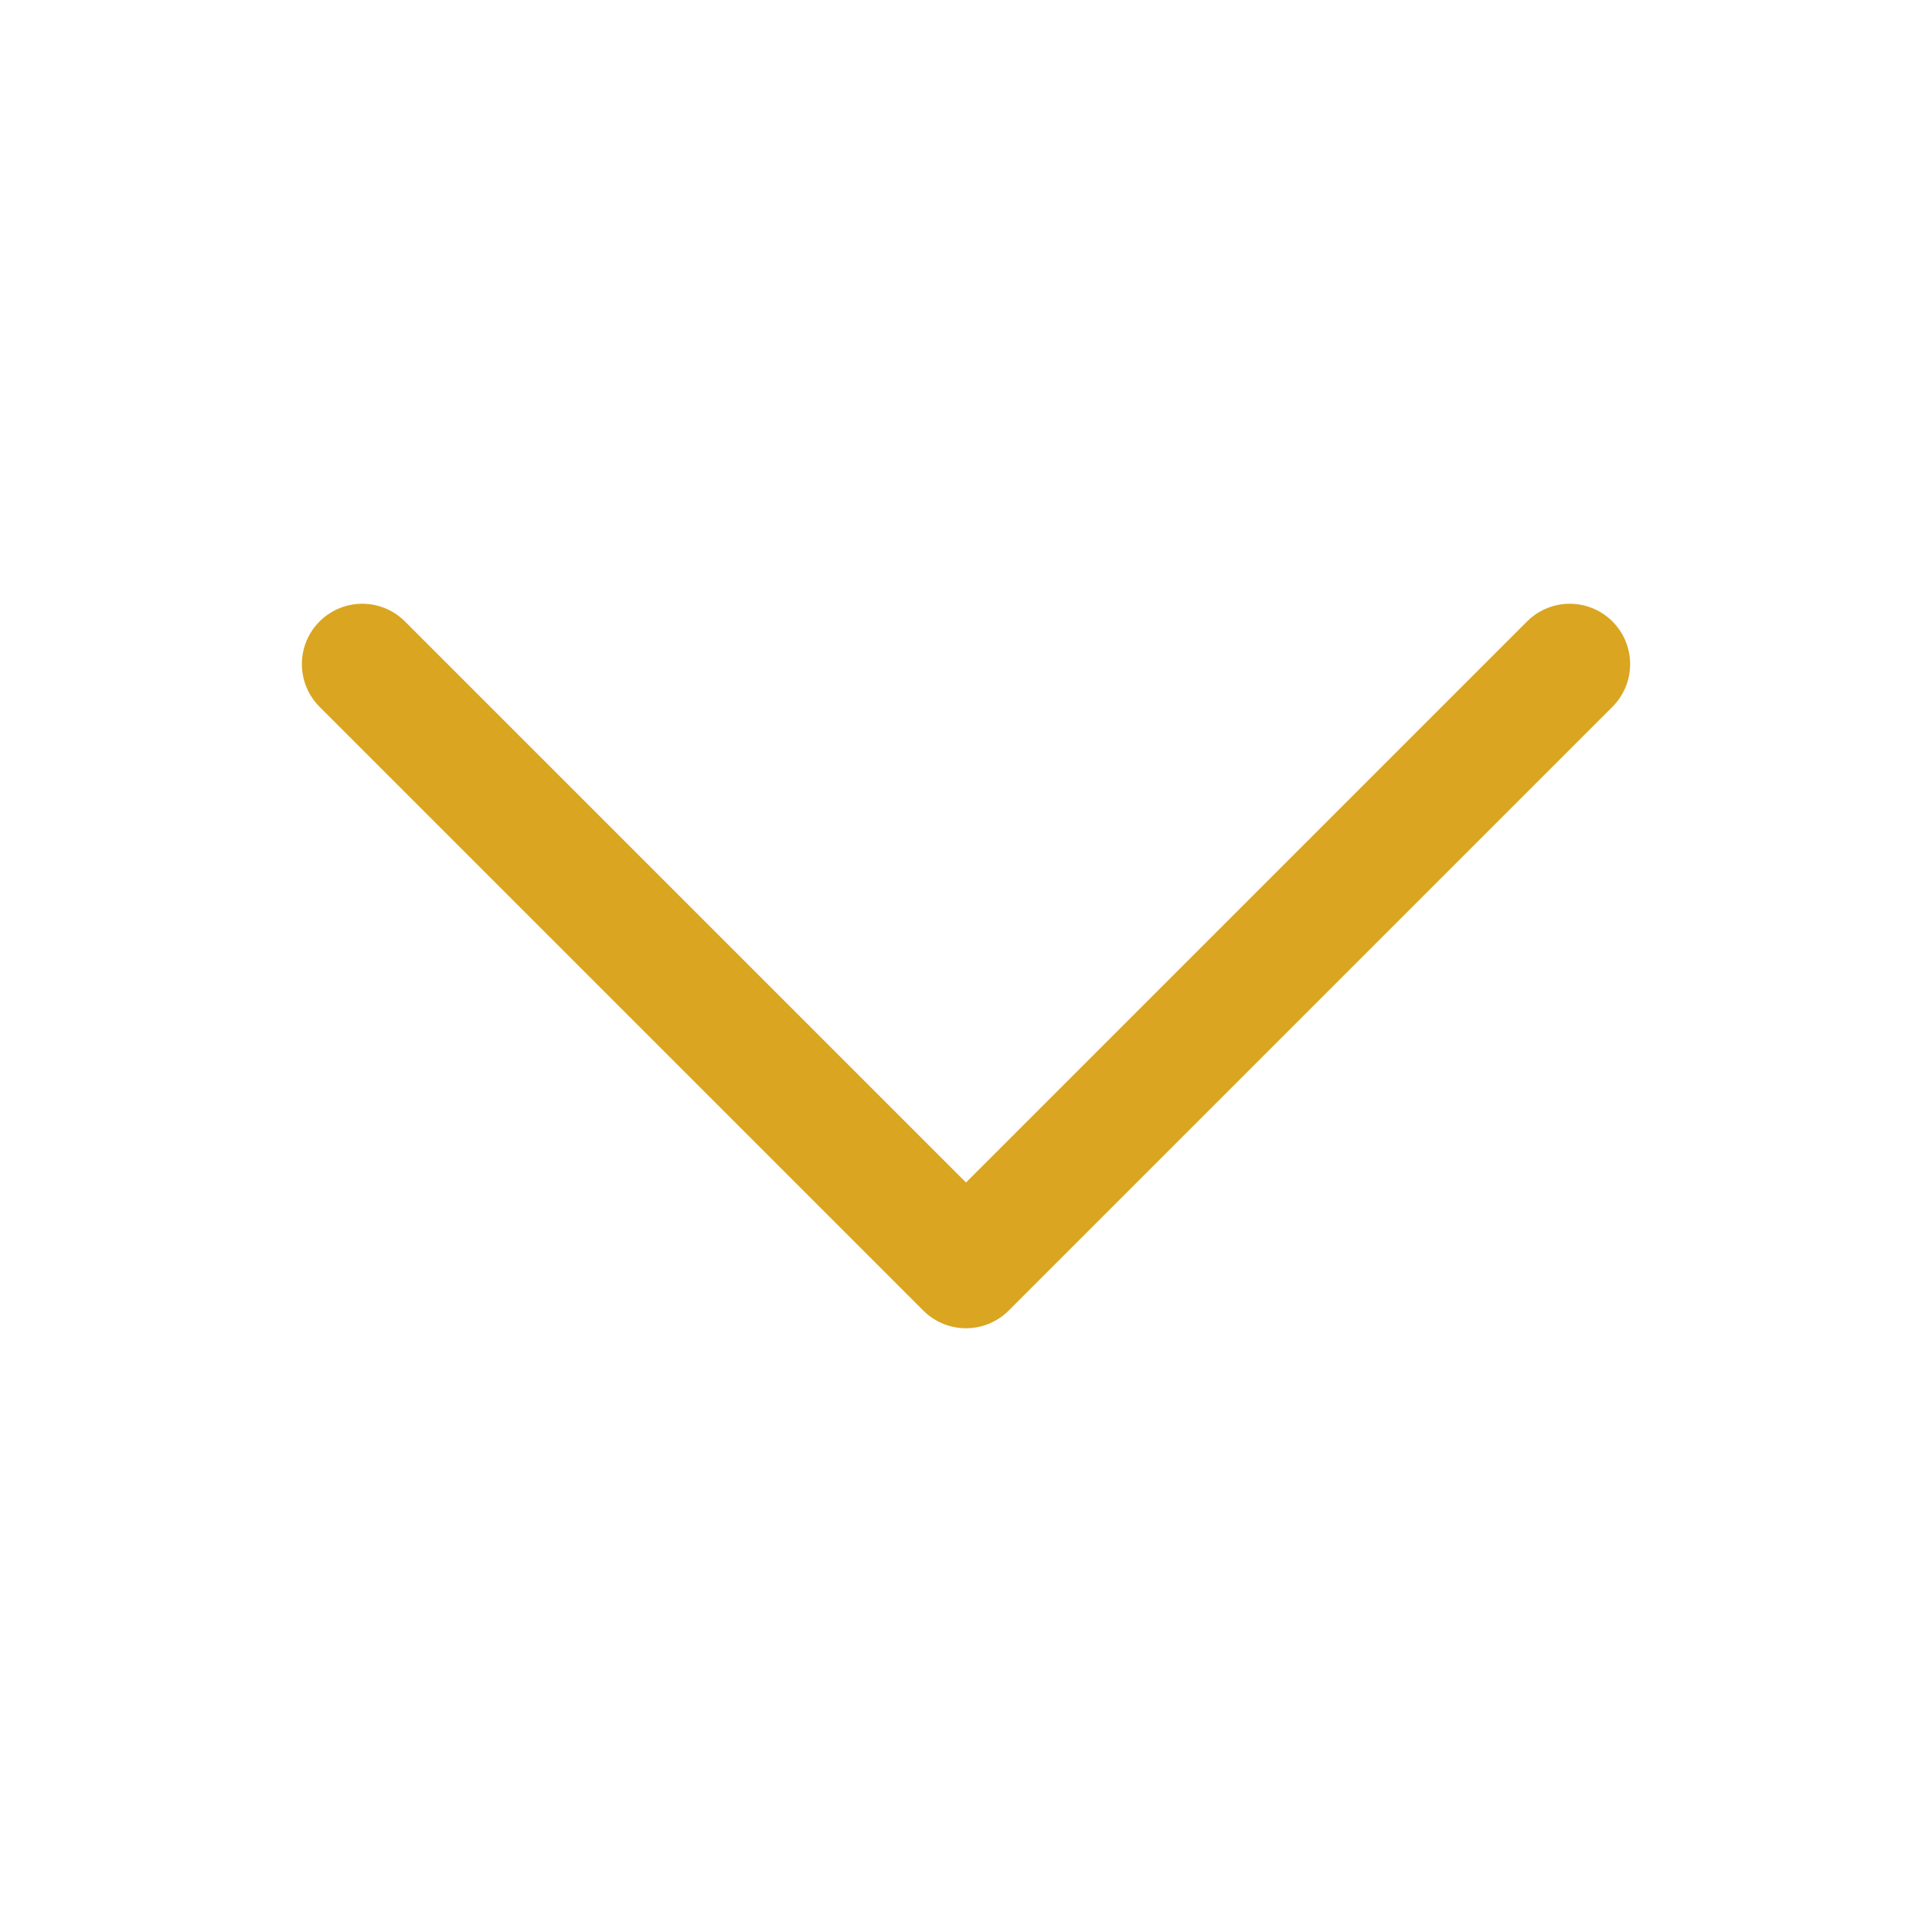               <svg
                xmlns="http://www.w3.org/2000/svg"
                fill="none"
                viewBox="0 0 24 24"
                stroke-width="1.5"
                stroke="currentColor"
                class="w-6 h-6 pr-1 transition-transform"
                color="goldenrod"
              >
                <path stroke-linecap="round" stroke-linejoin="round" d="M19.5 8.25l-7.5 7.5-7.5-7.5" />
              </svg>